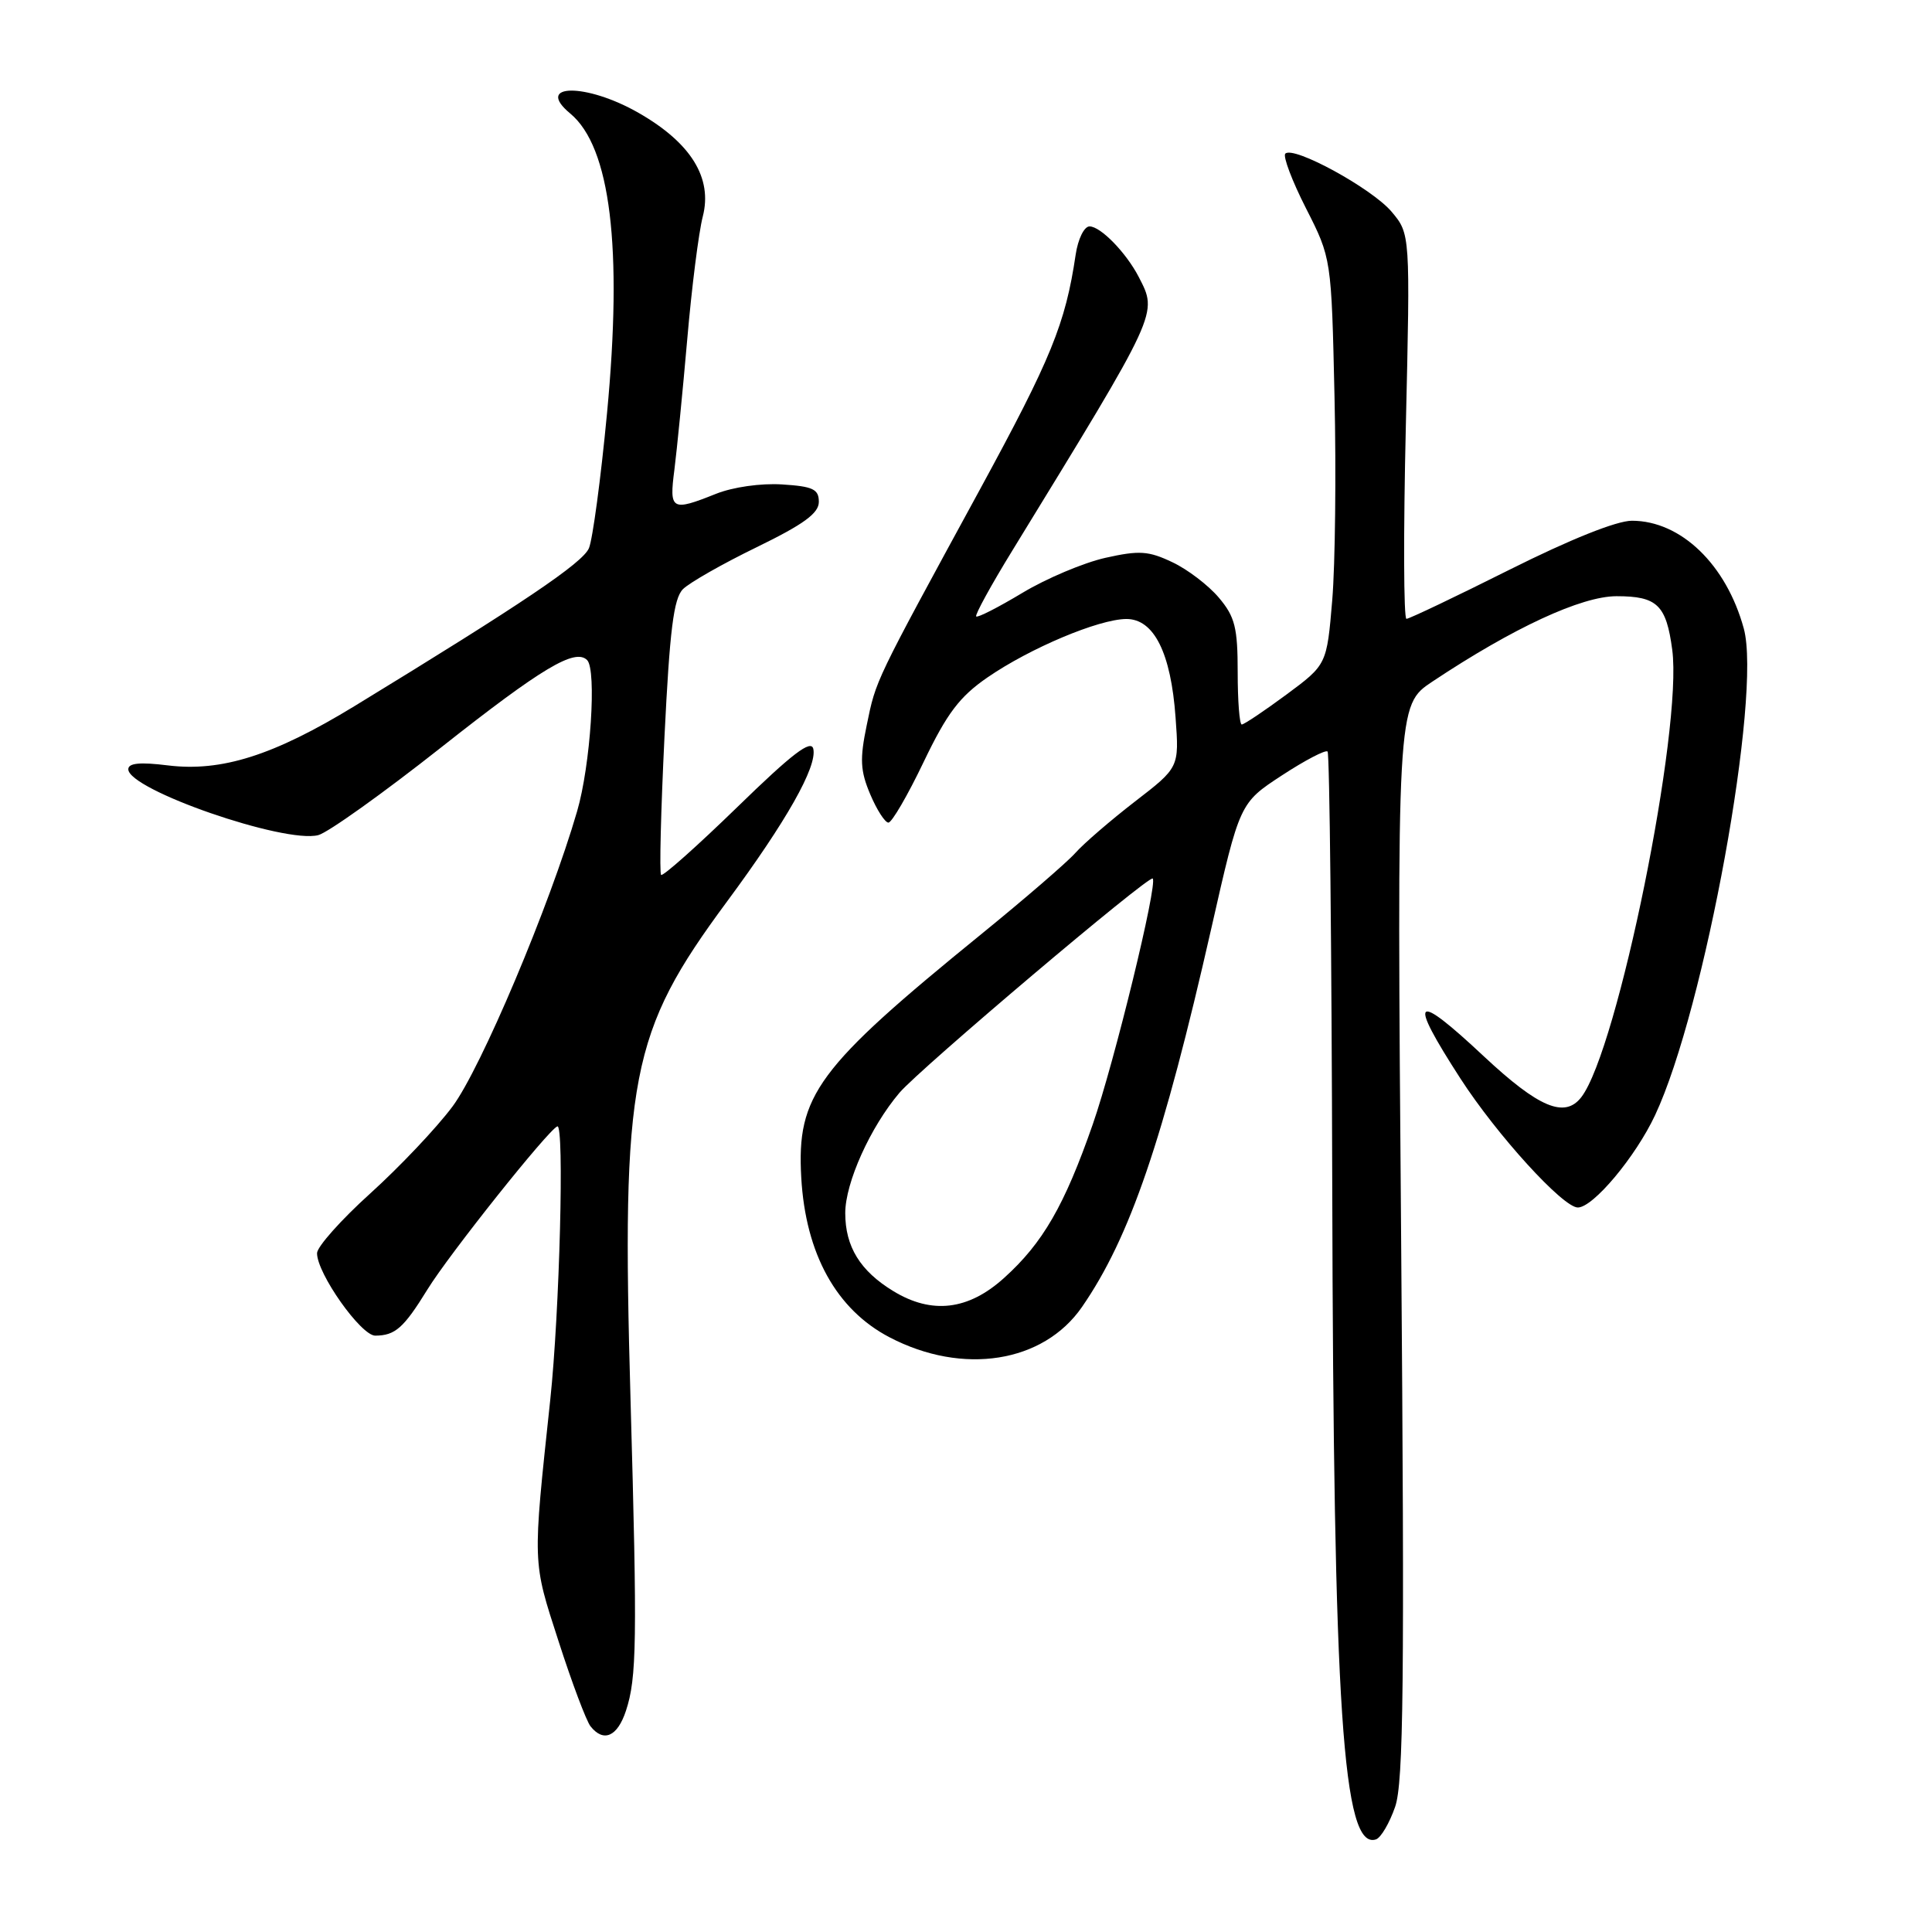 <?xml version="1.0" encoding="UTF-8" standalone="no"?>
<!DOCTYPE svg PUBLIC "-//W3C//DTD SVG 1.1//EN" "http://www.w3.org/Graphics/SVG/1.1/DTD/svg11.dtd" >
<svg xmlns="http://www.w3.org/2000/svg" xmlns:xlink="http://www.w3.org/1999/xlink" version="1.1" viewBox="0 0 256 256">
 <g >
 <path fill="currentColor"
d=" M 184.86 239.42 C 185.98 236.20 186.12 222.90 185.66 164.47 C 185.09 93.45 185.09 93.45 189.79 90.32 C 200.52 83.18 209.54 79.00 214.21 79.00 C 219.59 79.00 220.79 80.16 221.58 86.10 C 222.98 96.62 214.35 139.09 209.54 145.37 C 207.35 148.22 203.92 146.79 196.64 139.99 C 187.31 131.25 186.48 132.03 193.52 142.92 C 198.35 150.39 207.10 160.00 209.07 160.00 C 211.10 160.00 216.72 153.29 219.31 147.76 C 225.87 133.78 233.47 92.08 231.06 83.28 C 228.74 74.80 222.73 69.01 216.24 69.00 C 214.21 69.00 208.05 71.47 200.00 75.50 C 192.87 79.07 186.73 82.00 186.36 82.00 C 185.99 82.00 185.95 70.52 186.28 56.50 C 186.87 31.00 186.87 31.00 184.39 28.05 C 181.79 24.97 171.39 19.28 170.31 20.36 C 169.97 20.70 171.20 23.96 173.05 27.60 C 176.42 34.23 176.42 34.23 176.83 52.58 C 177.06 62.67 176.92 74.78 176.53 79.50 C 175.81 88.07 175.81 88.07 170.45 92.04 C 167.50 94.22 164.84 96.00 164.54 96.00 C 164.24 96.00 164.00 92.88 164.00 89.08 C 164.00 83.16 163.64 81.72 161.51 79.20 C 160.14 77.57 157.37 75.45 155.35 74.50 C 152.18 72.99 150.96 72.91 146.45 73.92 C 143.58 74.57 138.64 76.65 135.47 78.56 C 132.29 80.47 129.54 81.88 129.35 81.68 C 129.16 81.49 131.32 77.54 134.16 72.92 C 153.68 41.07 153.42 41.63 150.88 36.68 C 149.22 33.48 145.84 30.00 144.37 30.00 C 143.66 30.00 142.84 31.66 142.53 33.75 C 141.17 42.91 139.30 47.49 129.80 64.94 C 115.79 90.67 116.10 90.01 114.85 96.07 C 113.91 100.59 113.99 102.13 115.31 105.25 C 116.18 107.31 117.27 109.00 117.72 109.00 C 118.17 109.00 120.28 105.38 122.39 100.96 C 125.49 94.50 127.15 92.31 130.85 89.76 C 136.50 85.87 145.56 82.06 149.22 82.02 C 152.90 81.99 155.16 86.50 155.77 95.09 C 156.25 101.69 156.25 101.69 150.37 106.22 C 147.14 108.72 143.60 111.77 142.50 113.01 C 141.40 114.25 135.78 119.10 130.00 123.80 C 108.24 141.50 105.56 145.13 106.17 156.03 C 106.74 166.14 110.82 173.52 117.87 177.20 C 127.58 182.27 138.25 180.59 143.37 173.18 C 149.73 163.97 154.13 151.09 160.52 122.95 C 164.27 106.40 164.27 106.40 169.85 102.75 C 172.92 100.74 175.65 99.32 175.91 99.58 C 176.18 99.85 176.45 125.81 176.53 157.28 C 176.69 226.65 177.93 245.17 182.32 243.73 C 182.97 243.52 184.11 241.58 184.86 239.42 Z  M 82.94 226.69 C 84.38 222.32 84.45 217.53 83.55 185.50 C 82.34 142.74 83.48 136.84 96.31 119.49 C 104.21 108.81 108.28 101.61 107.77 99.24 C 107.49 97.93 104.98 99.85 97.71 106.93 C 92.38 112.11 87.83 116.16 87.60 115.93 C 87.36 115.69 87.57 107.43 88.05 97.57 C 88.74 83.51 89.26 79.31 90.49 78.07 C 91.35 77.21 95.75 74.70 100.28 72.50 C 106.50 69.47 108.50 68.01 108.50 66.50 C 108.50 64.82 107.73 64.45 103.63 64.19 C 100.83 64.01 97.10 64.54 94.86 65.44 C 88.98 67.79 88.66 67.61 89.36 62.25 C 89.69 59.64 90.46 51.88 91.06 45.00 C 91.65 38.12 92.58 30.79 93.12 28.70 C 94.44 23.59 91.57 18.94 84.64 14.97 C 77.68 10.97 70.73 11.04 75.57 15.05 C 80.89 19.48 82.52 32.76 80.43 54.79 C 79.61 63.43 78.53 71.46 78.04 72.63 C 77.22 74.59 69.24 79.97 46.93 93.59 C 36.25 100.10 29.36 102.29 22.25 101.42 C 18.56 100.96 17.00 101.11 17.00 101.93 C 17.00 104.64 37.69 111.81 42.17 110.66 C 43.45 110.33 50.80 105.08 58.50 99.00 C 71.80 88.50 76.21 85.86 77.80 87.47 C 79.08 88.77 78.25 101.41 76.47 107.50 C 72.85 119.97 63.72 141.59 59.95 146.63 C 57.84 149.46 52.94 154.63 49.07 158.13 C 45.19 161.63 42.02 165.20 42.01 166.05 C 41.99 168.73 47.84 177.00 49.73 176.98 C 52.37 176.96 53.49 175.97 56.64 170.86 C 59.50 166.21 72.64 149.72 73.85 149.25 C 74.80 148.88 74.15 173.89 72.91 185.50 C 70.56 207.52 70.53 206.72 74.02 217.50 C 75.79 223.00 77.70 228.06 78.25 228.75 C 79.98 230.92 81.81 230.12 82.94 226.69 Z  M 118.37 171.08 C 113.98 168.41 112.00 165.19 112.00 160.74 C 112.00 156.72 115.33 149.33 119.19 144.79 C 121.92 141.59 152.25 115.92 152.74 116.41 C 153.43 117.10 147.64 140.83 144.79 149.00 C 141.05 159.73 138.18 164.71 133.05 169.33 C 128.31 173.62 123.47 174.19 118.37 171.08 Z "/>
</g>
</svg>